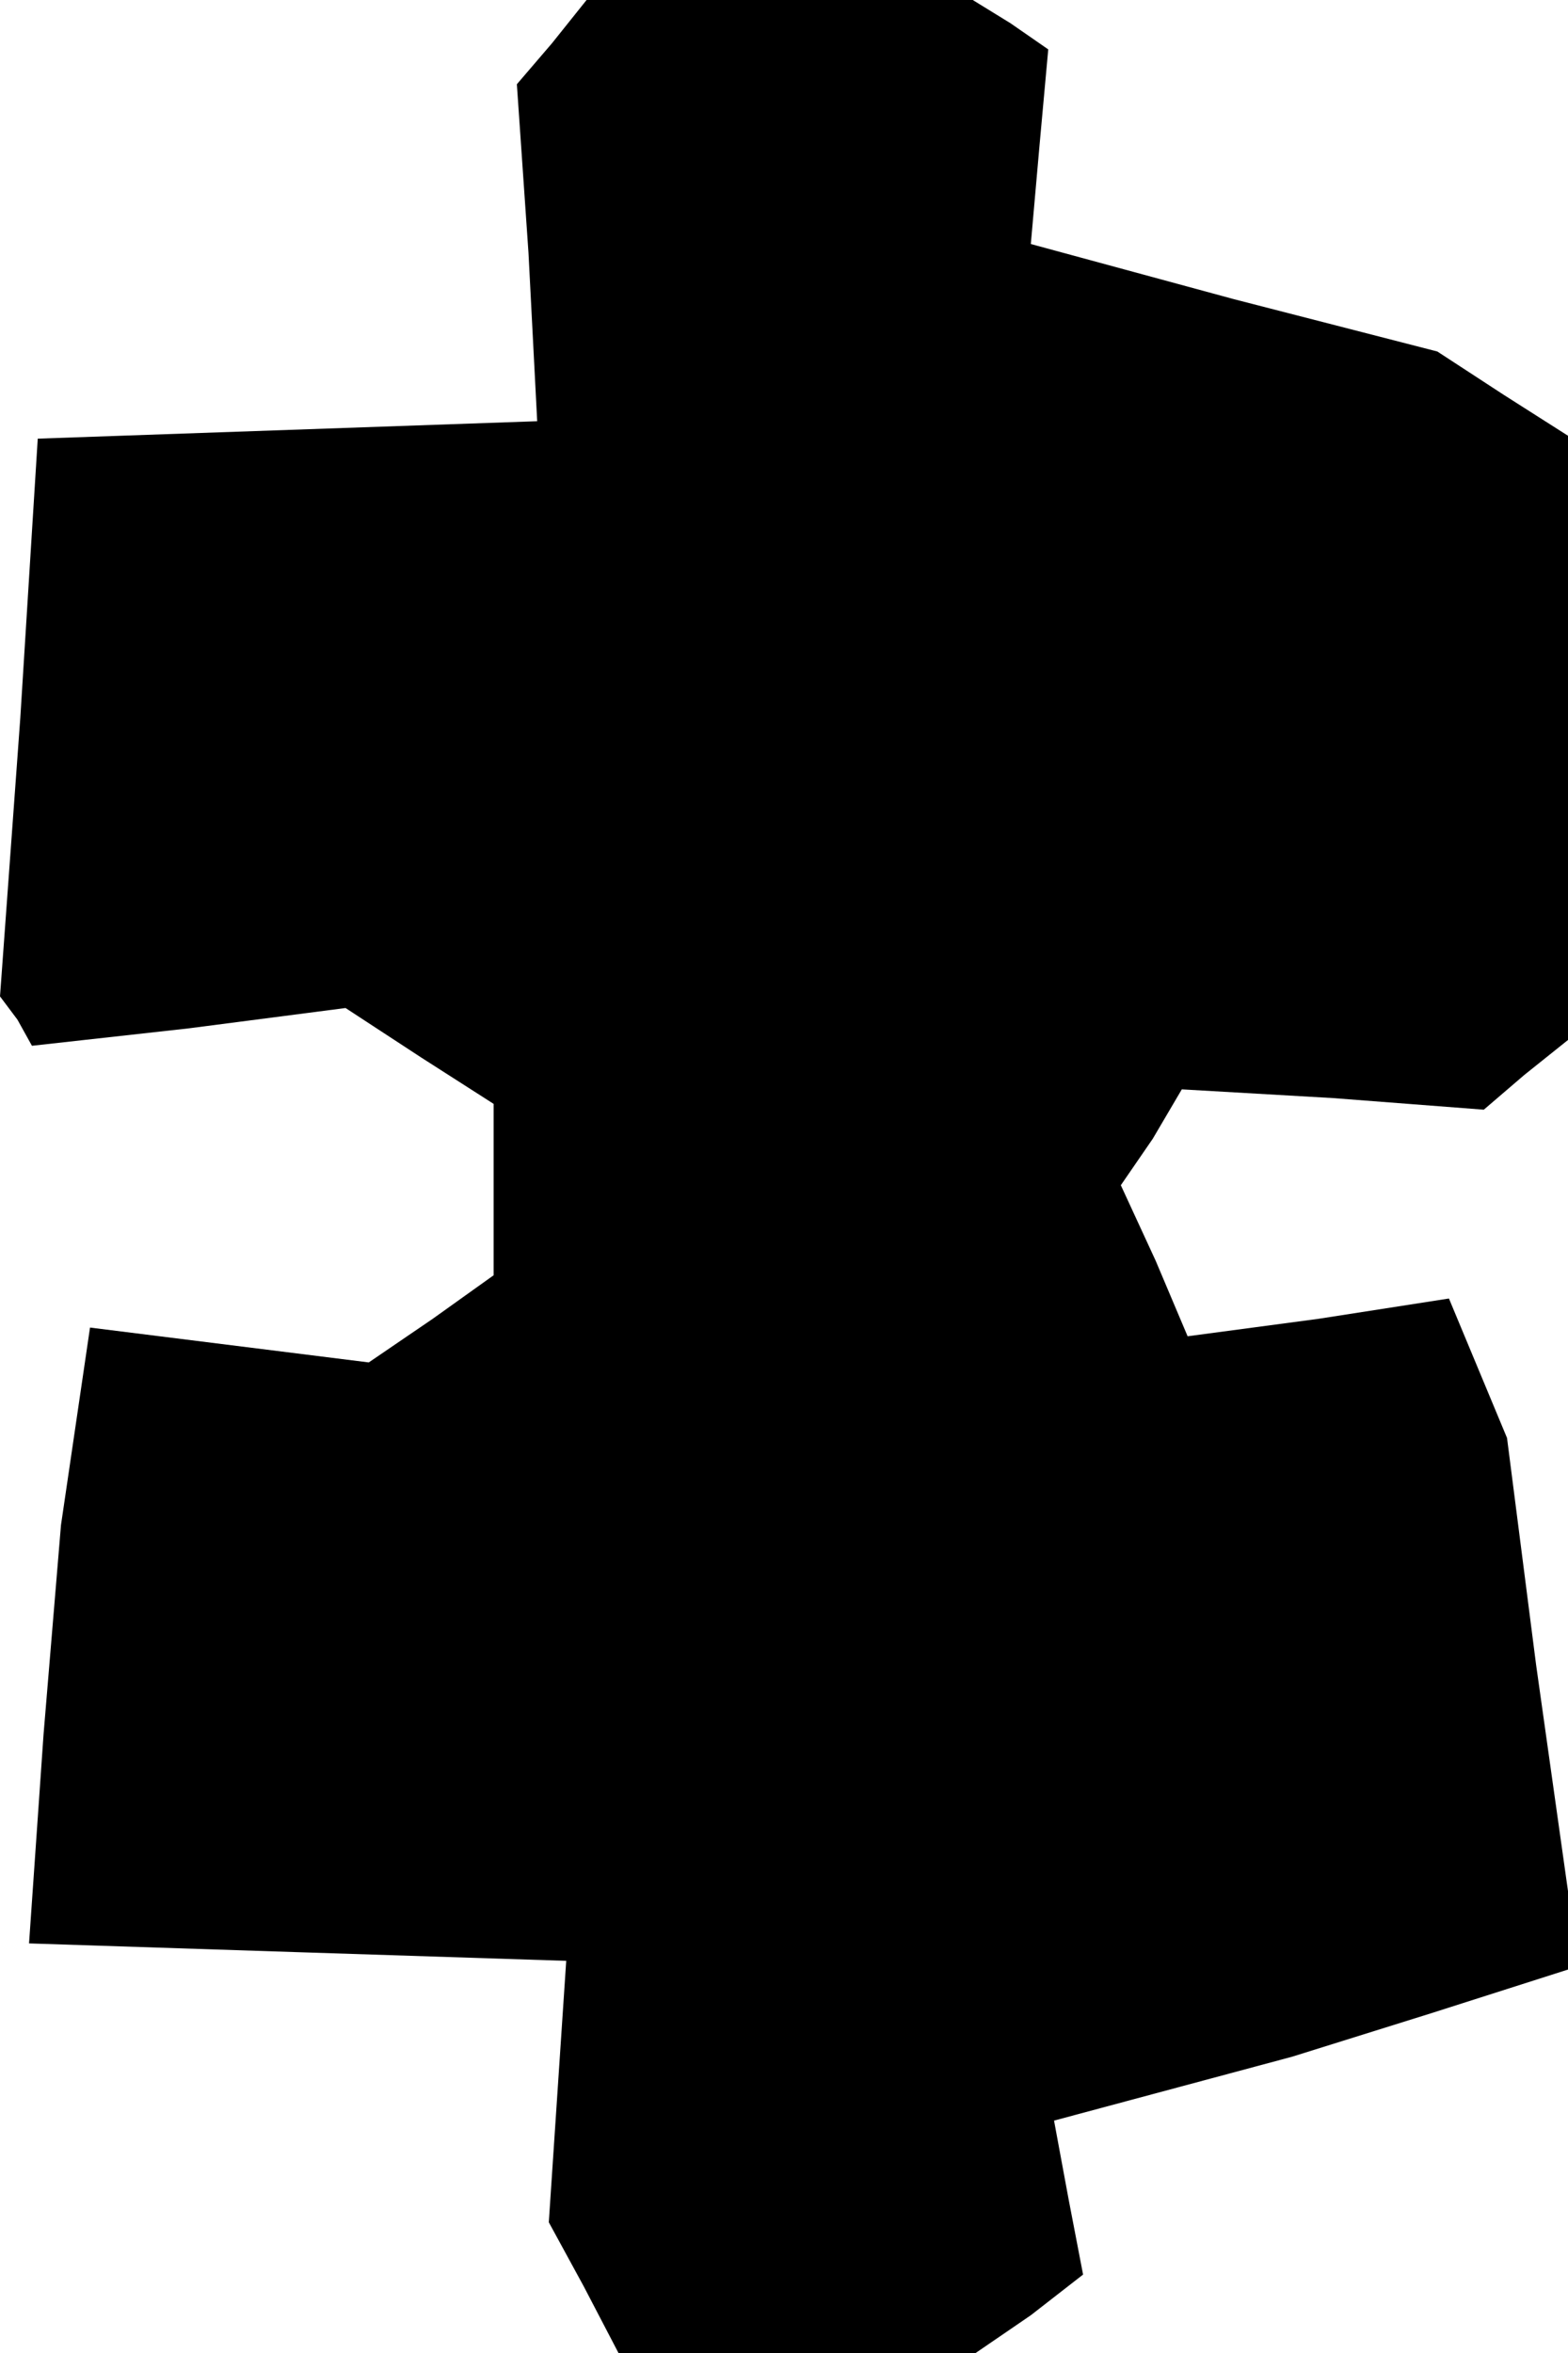 <?xml version="1.0" standalone="no"?>
<!DOCTYPE svg PUBLIC "-//W3C//DTD SVG 20010904//EN"
 "http://www.w3.org/TR/2001/REC-SVG-20010904/DTD/svg10.dtd">
<svg version="1.0" xmlns="http://www.w3.org/2000/svg"
 width="54pt" height="81pt" viewBox="0 0 54 81"
 preserveAspectRatio="xMidYMid meet">
<g transform="translate(0,81) scale(0.1,-0.1)"
fill="#000000" stroke="none">
<path d="M190 795 l-12 -14 4 -58 3 -58 -86 -3 -86 -3 -6 -96 -7 -96 6 -8 5
-9 54 6 54 7 26 -17 25 -16 0 -30 0 -29 -21 -15 -22 -15 -48 6 -48 6 -5 -34
-5 -34 -6 -72 -5 -72 92 -3 93 -3 -3 -45 -3 -45 12 -22 12 -23 62 0 61 0 19
13 18 14 -5 26 -5 27 41 11 41 11 48 15 47 15 0 13 0 14 -11 78 -10 78 -10 24
-10 24 -45 -7 -45 -6 -11 26 -12 26 11 16 10 17 52 -3 52 -4 14 12 15 12 0
104 0 104 -22 14 -23 15 -70 18 -70 19 3 34 3 33 -13 9 -13 8 -66 0 -67 0 -12
-15z"/>
</g>
</svg>
